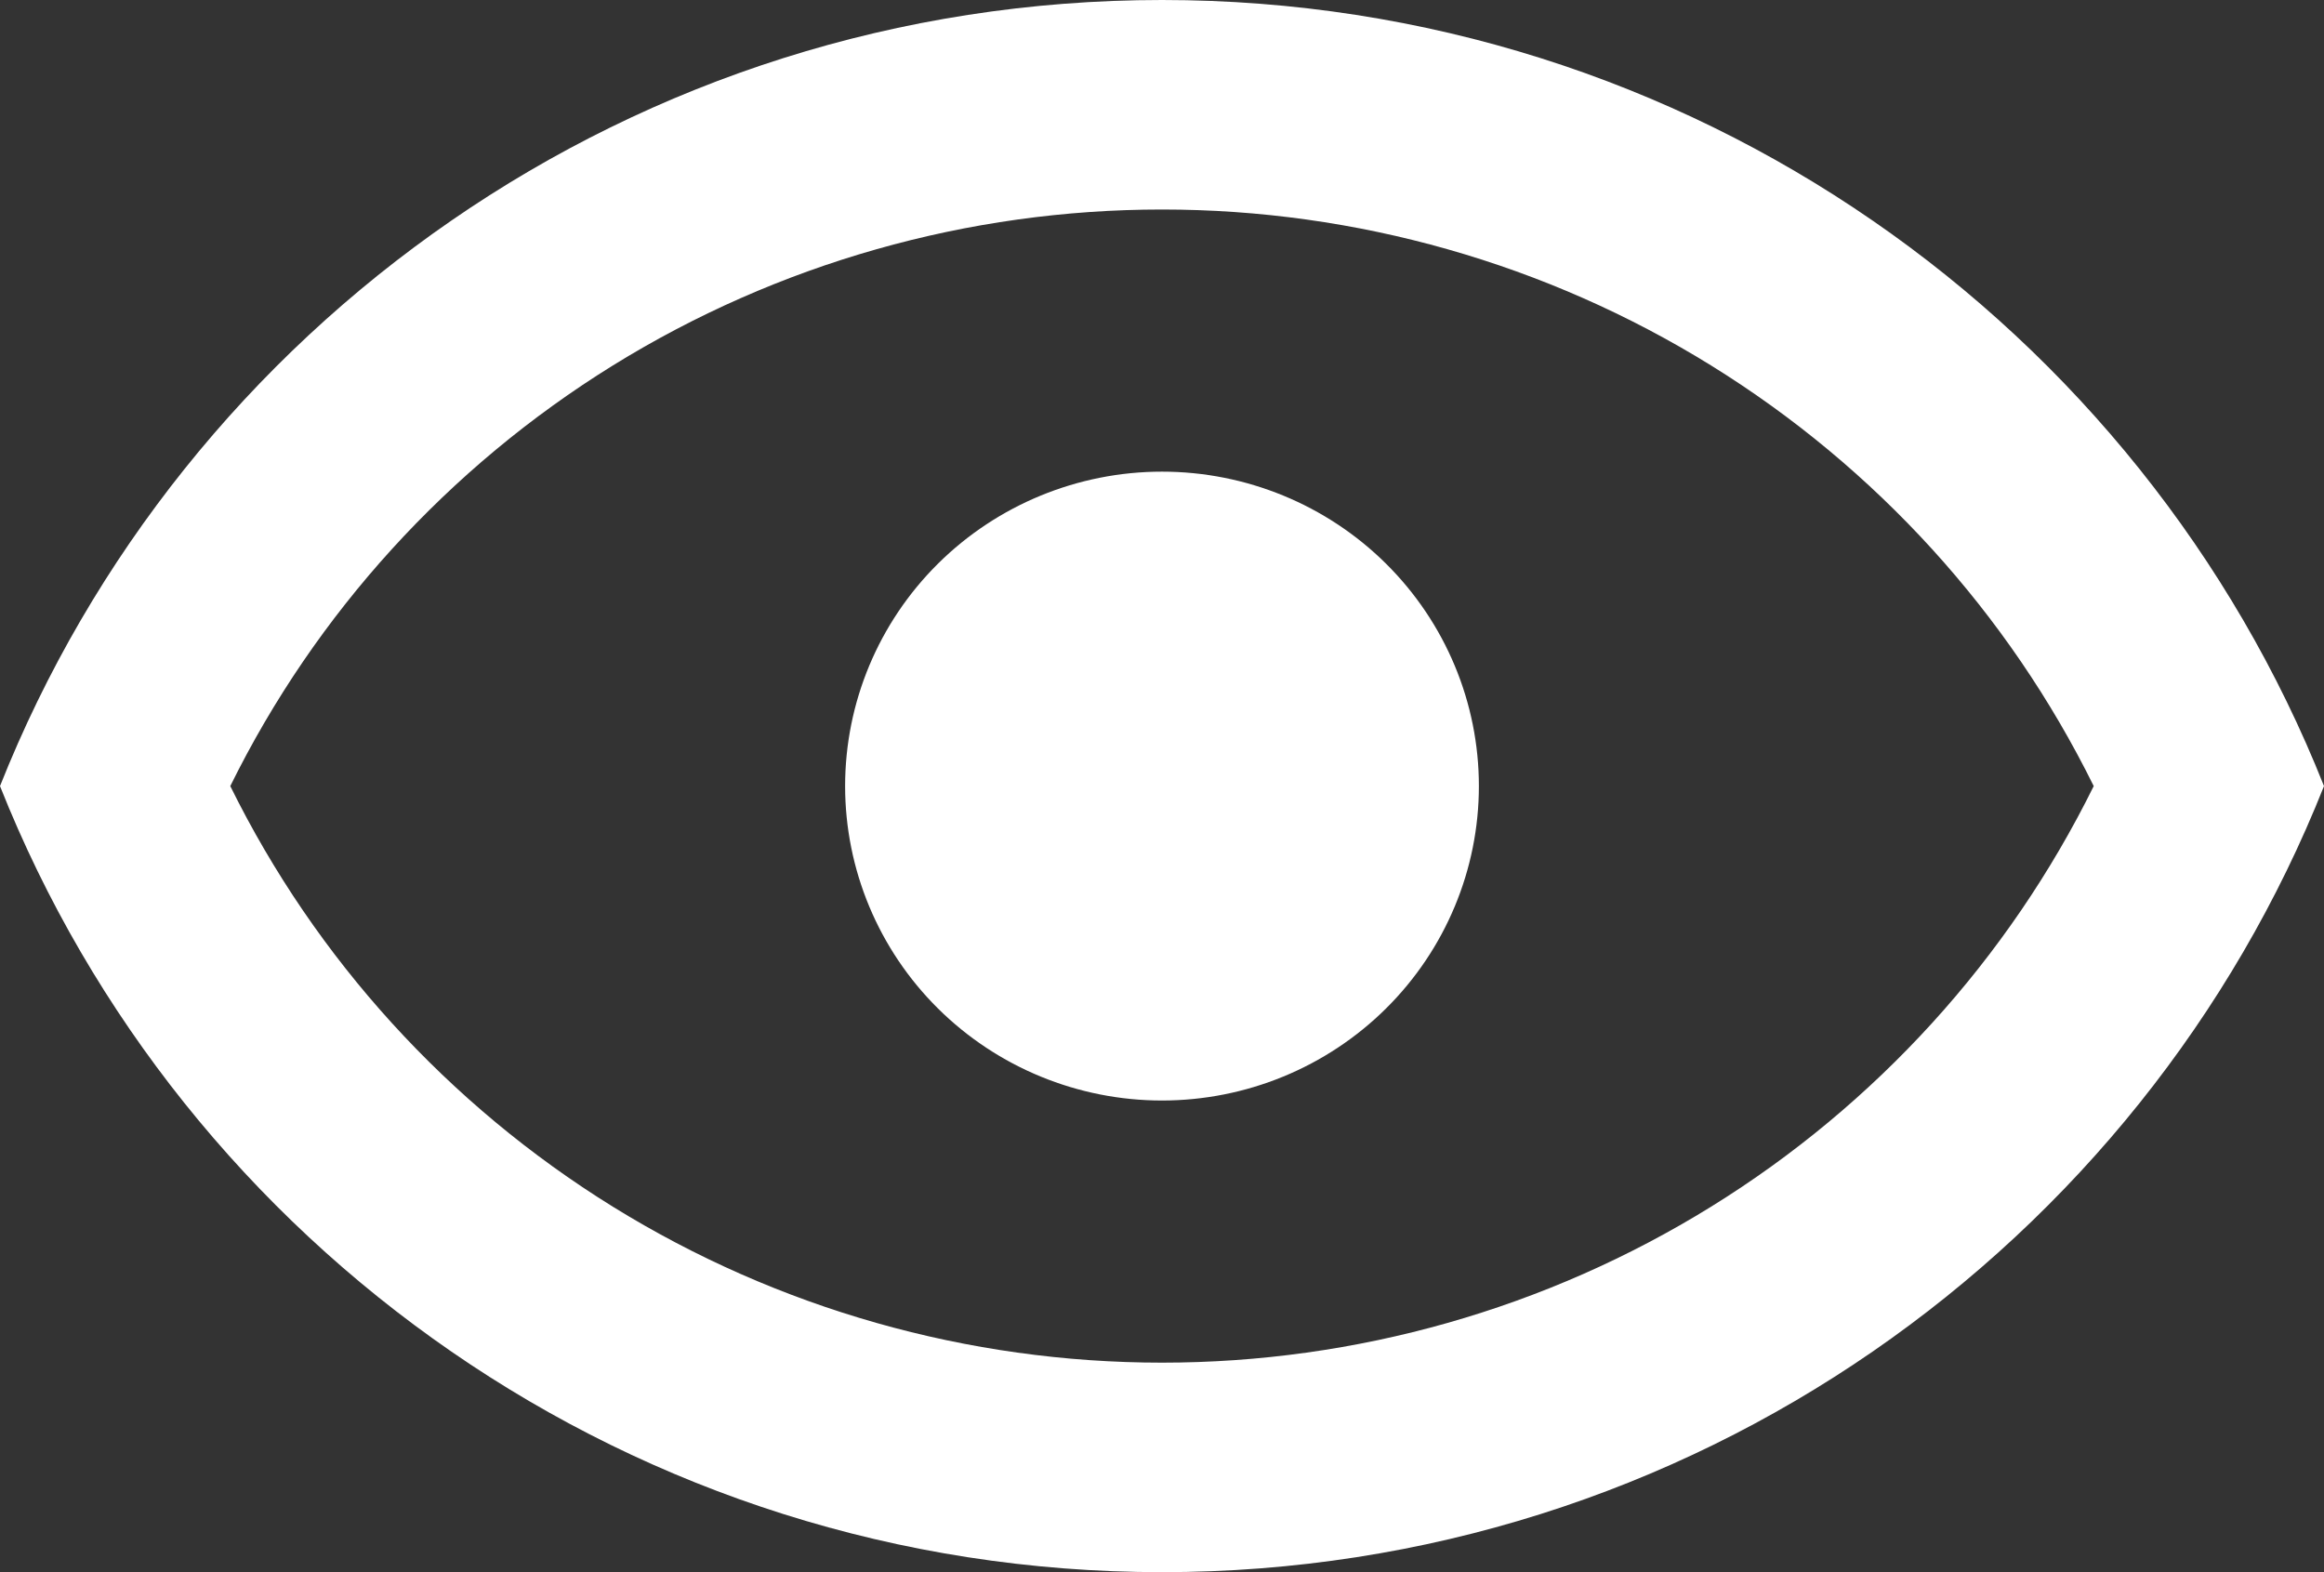 <svg width="34" height="23" viewBox="0 0 34 23" fill="none" xmlns="http://www.w3.org/2000/svg">
<rect x="0" y="0" width="34" height="23" fill="#333333" stroke="none"/>
<path d="M17 6.9C18.23 6.9 19.409 7.385 20.278 8.247C21.148 9.11 21.636 10.28 21.636 11.5C21.636 12.72 21.148 13.89 20.278 14.753C19.409 15.615 18.23 16.1 17 16.1C15.77 16.1 14.591 15.615 13.722 14.753C12.852 13.89 12.364 12.72 12.364 11.5C12.364 10.28 12.852 9.11 13.722 8.247C14.591 7.385 15.77 6.9 17 6.9ZM17 0C24.727 0 31.326 4.769 34 11.5C31.326 18.231 24.727 23 17 23C9.273 23 2.674 18.231 0 11.5C2.674 4.769 9.273 0 17 0ZM3.369 11.5C4.618 14.03 6.558 16.163 8.967 17.654C11.377 19.145 14.16 19.935 17 19.935C19.84 19.935 22.623 19.145 25.032 17.654C27.442 16.163 29.382 14.03 30.631 11.5C29.382 8.97 27.442 6.838 25.032 5.346C22.623 3.855 19.84 3.065 17 3.065C14.16 3.065 11.377 3.855 8.967 5.346C6.558 6.838 4.618 8.97 3.369 11.5Z" fill="white"/>
</svg>
